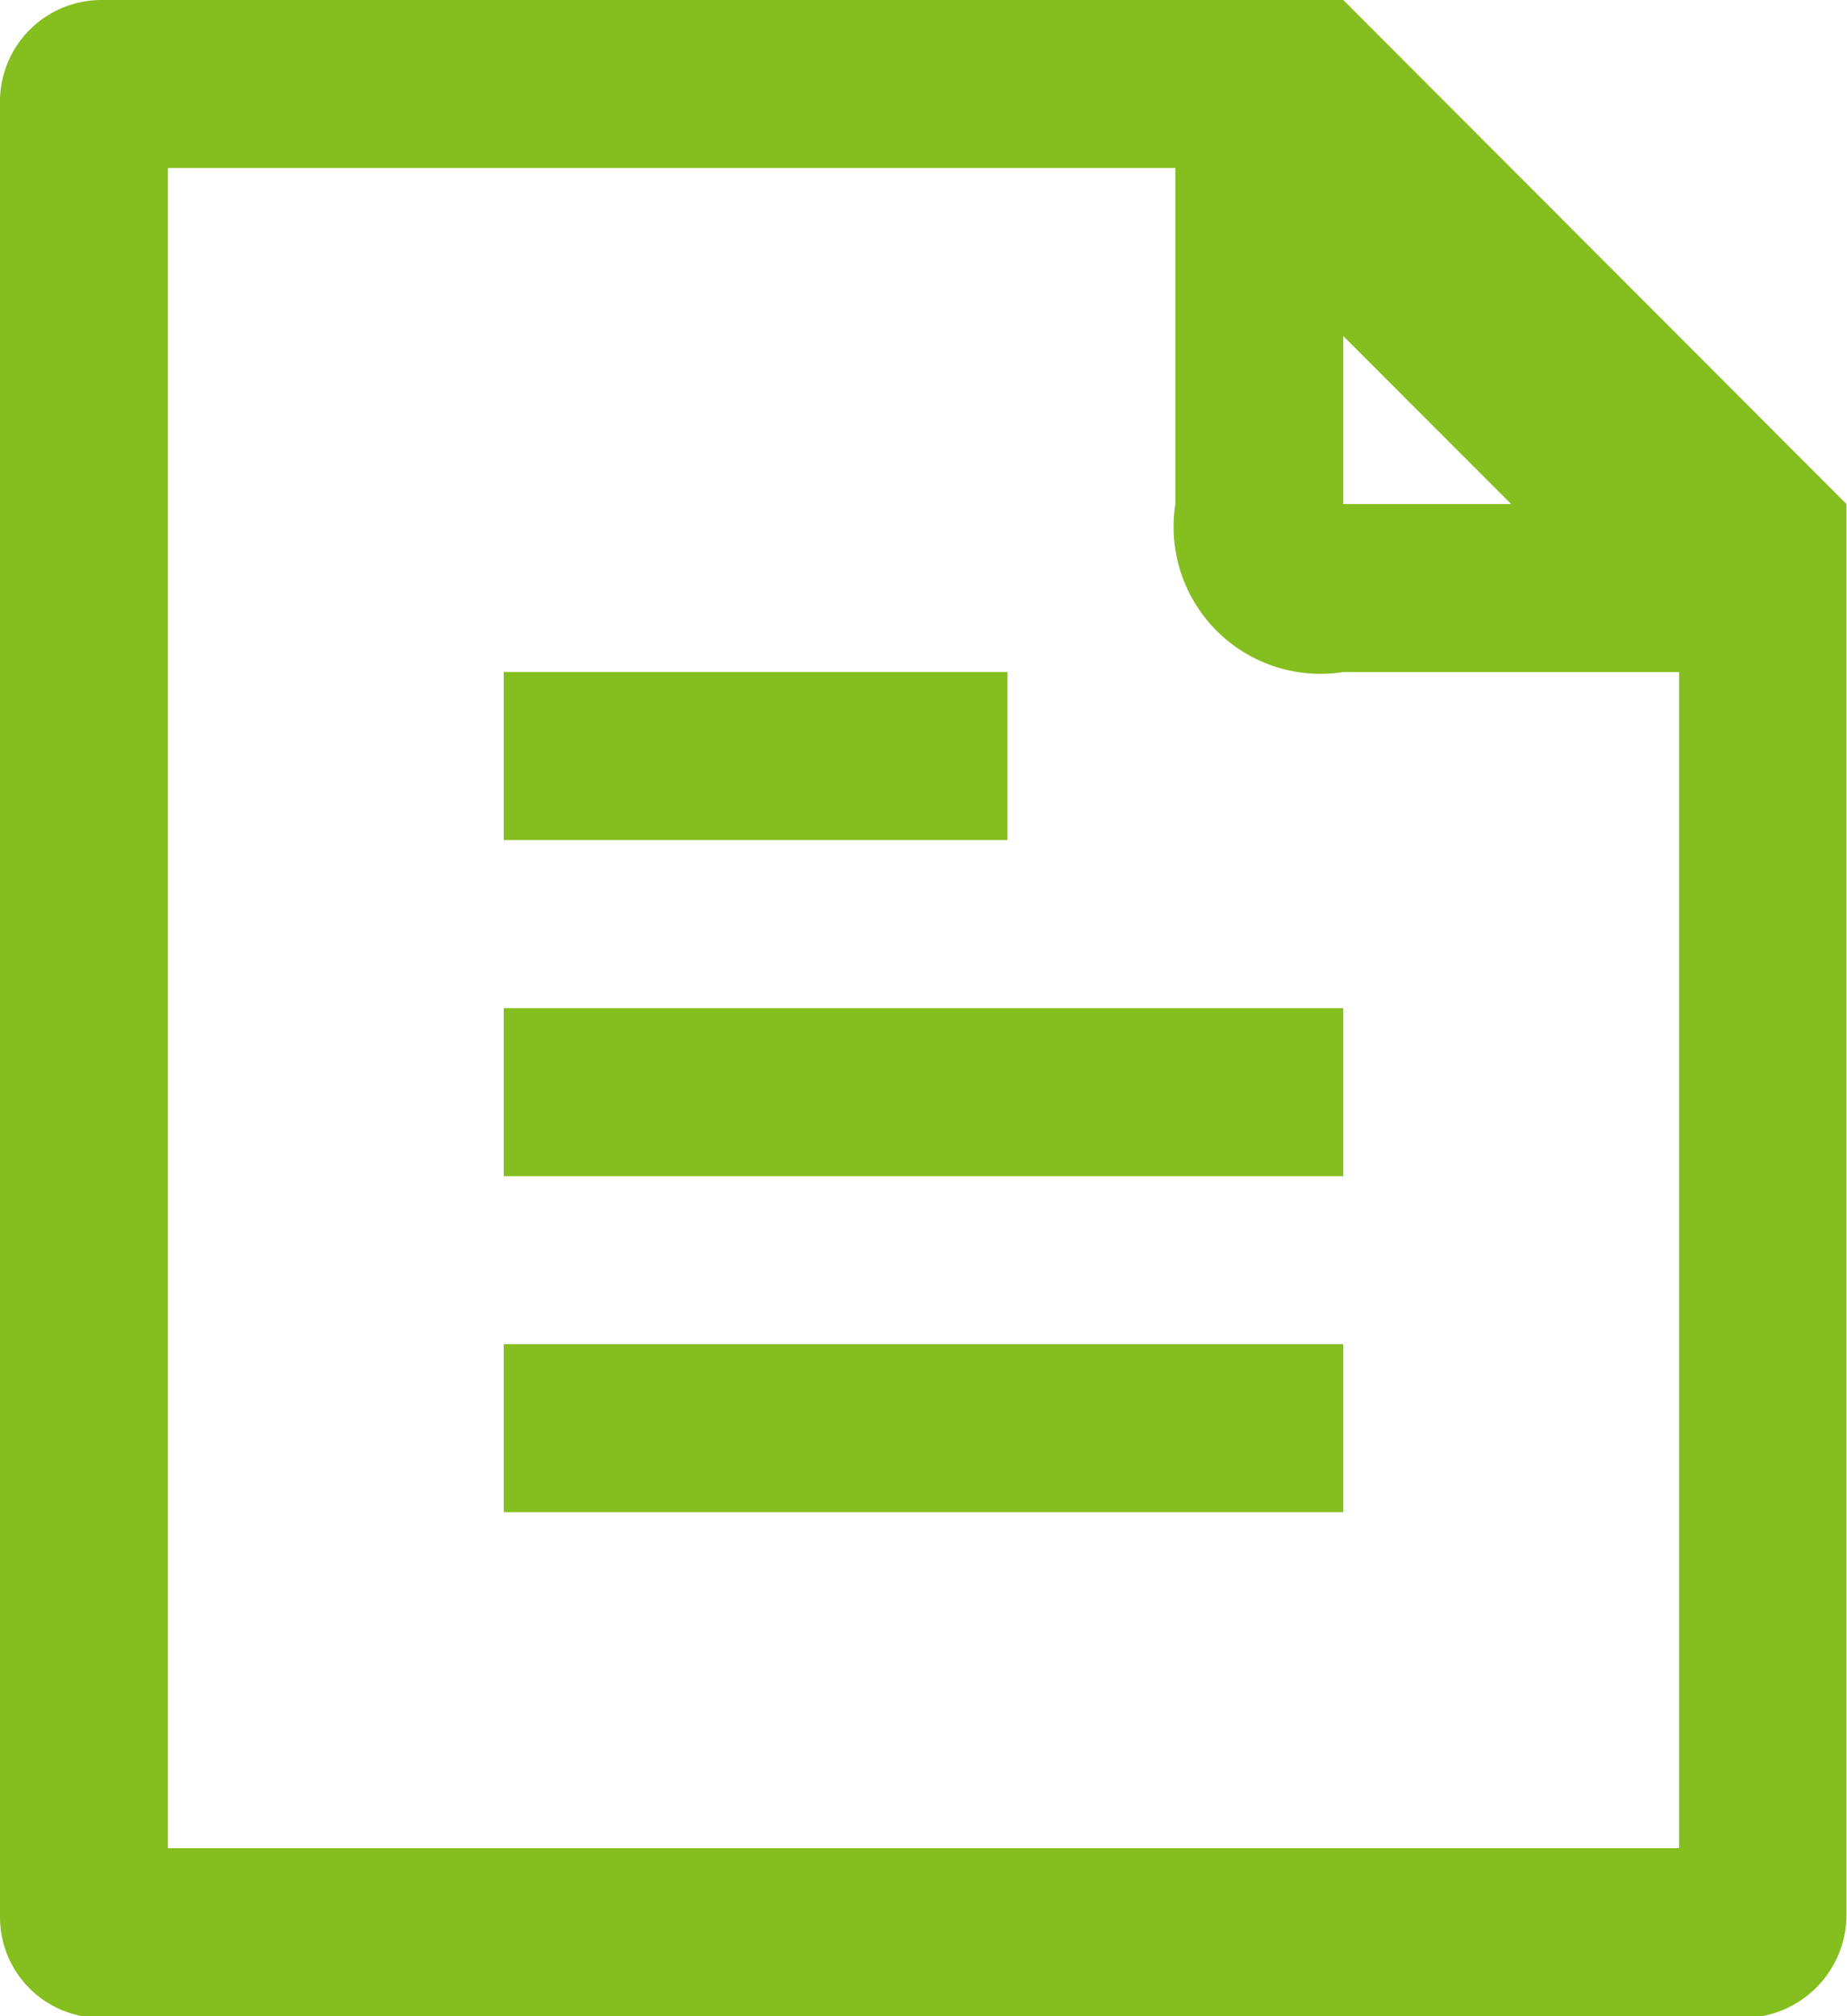 <svg xmlns="http://www.w3.org/2000/svg" width="11" height="12"><path data-name="Фигура 21 копия" d="M6 4H3v1h3V4zM3 7h5V6H3v1zm0 2h5V8H3v1zm5-9H.612A.605.605 0 000 .59v10.82a.6.6 0 00.606.6h9.785a.615.615 0 00.606-.61V3zm0 2l1 1H8V2zm2 9H1V1h6v2a.875.875 0 001 1h2v7z" fill="#85be1f" fill-rule="evenodd"/></svg>